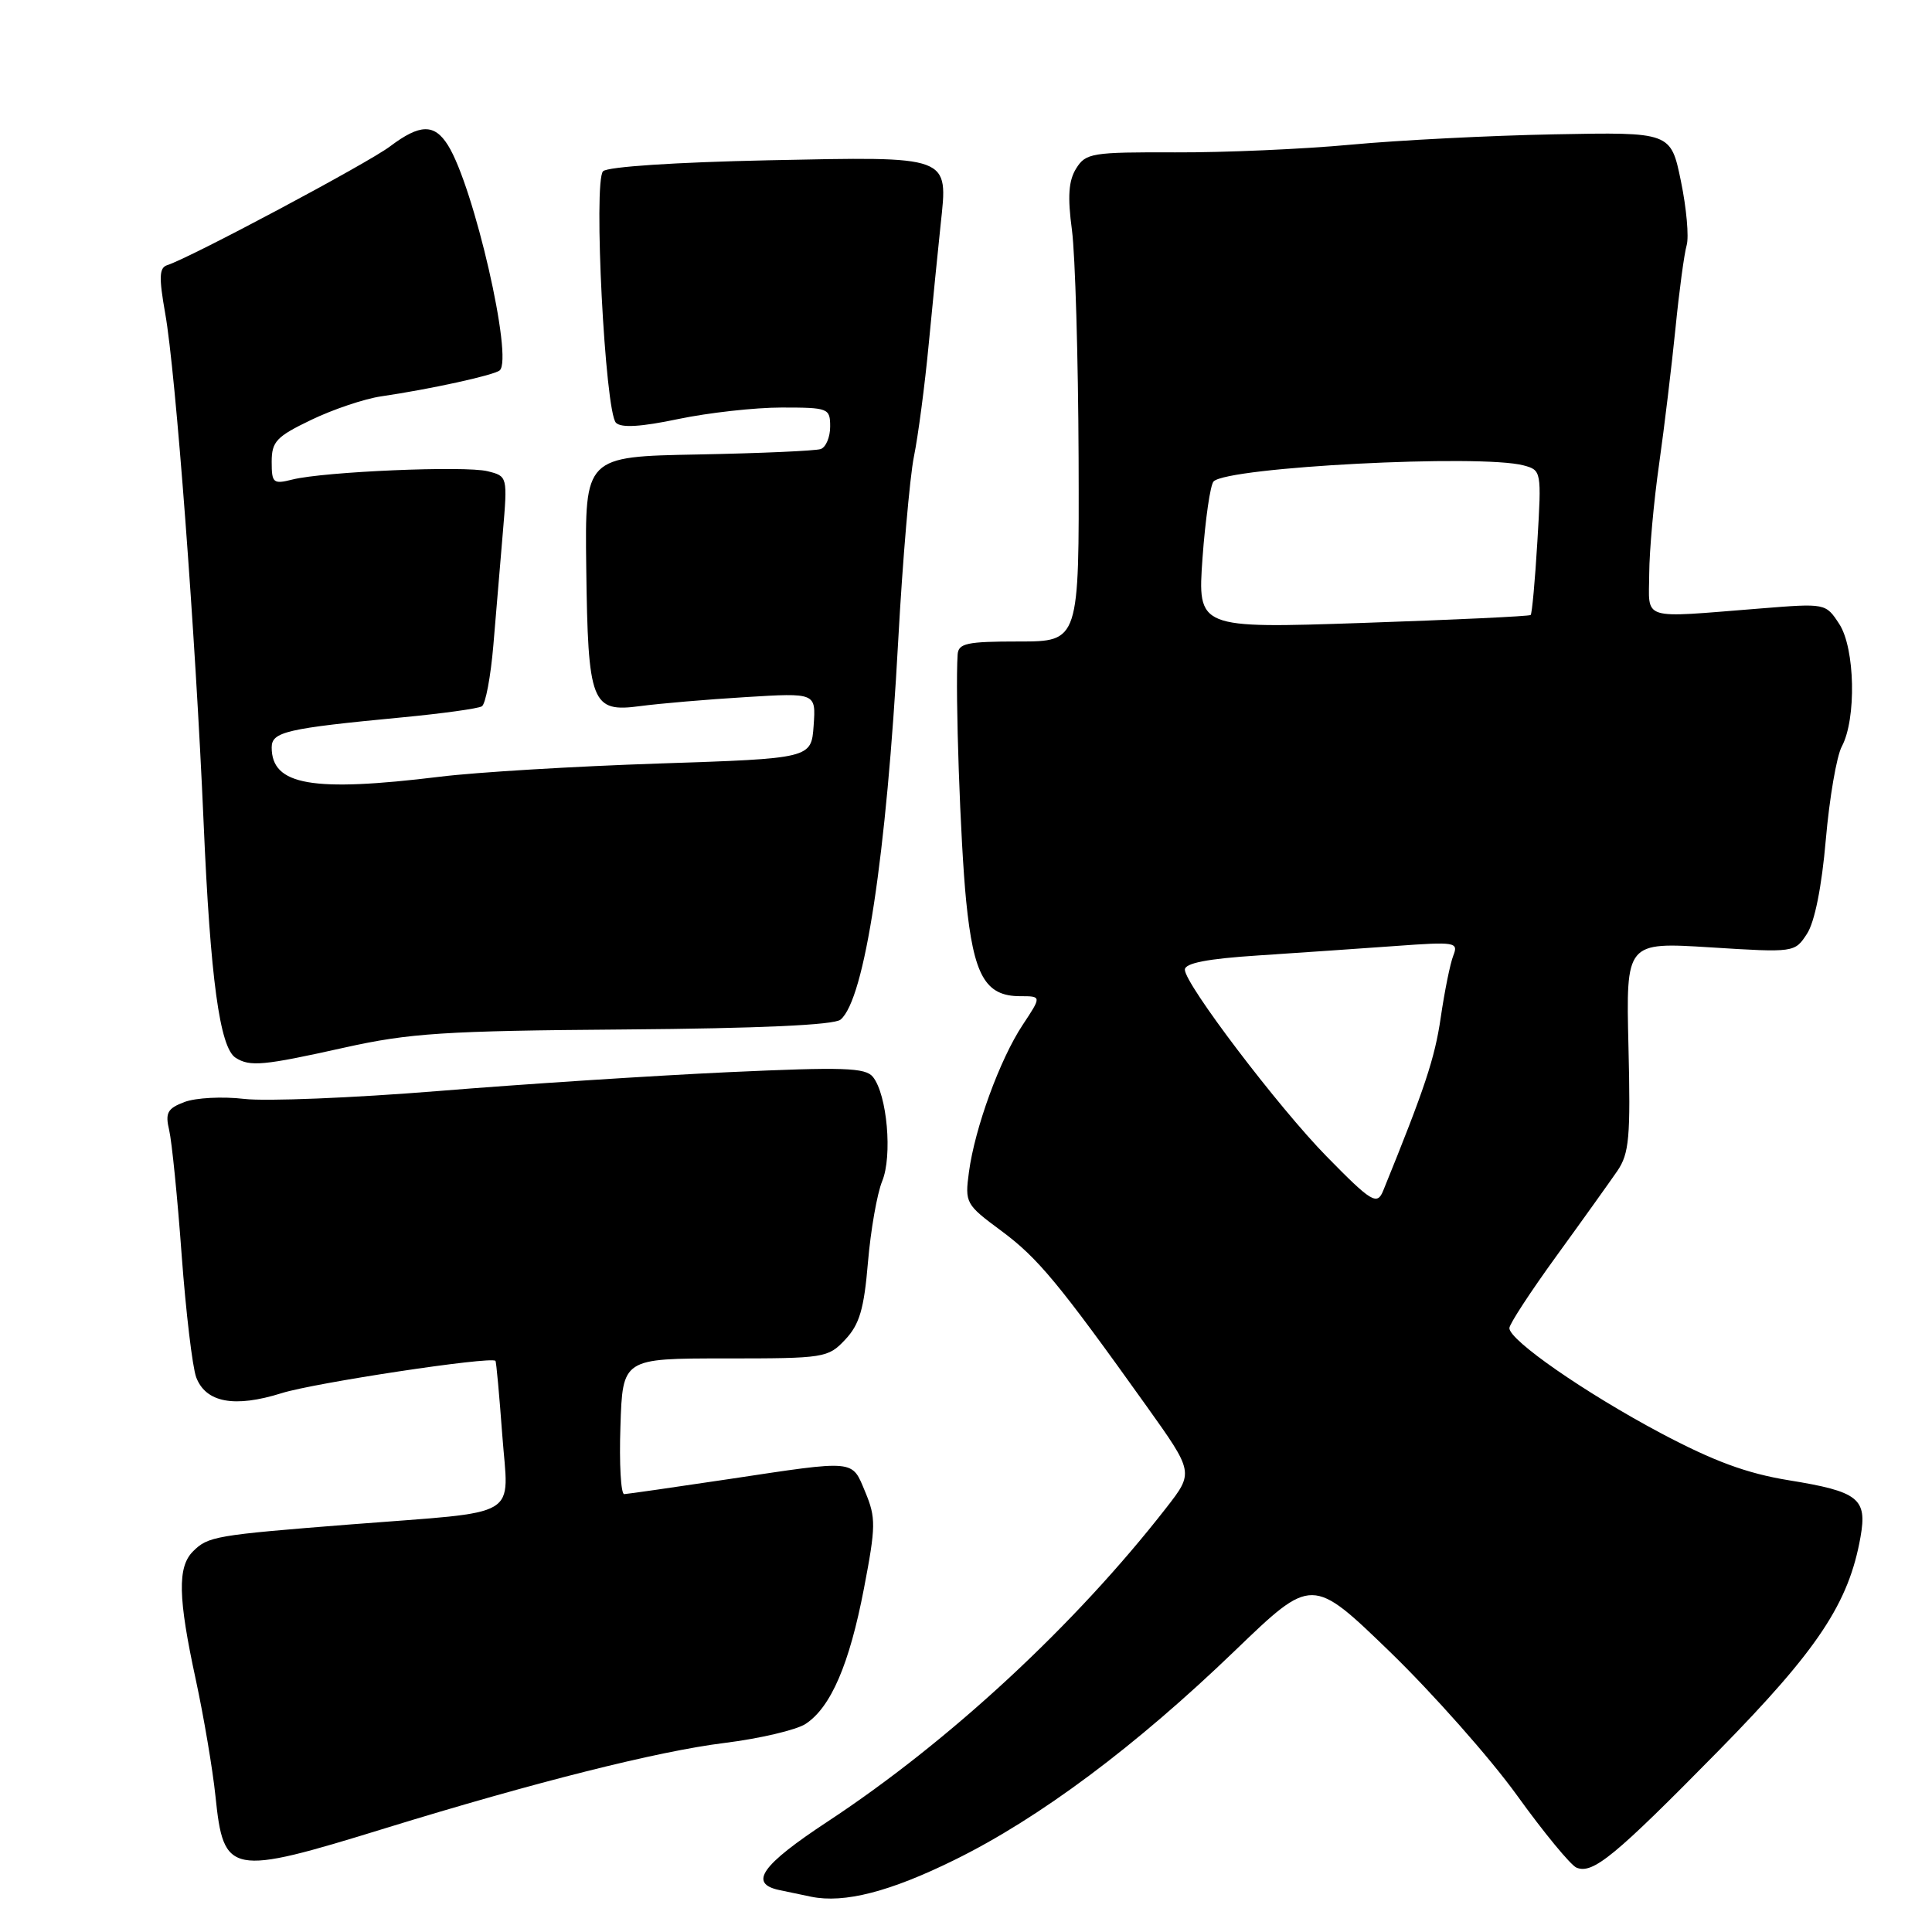<?xml version="1.0" encoding="UTF-8" standalone="no"?>
<!DOCTYPE svg PUBLIC "-//W3C//DTD SVG 1.1//EN" "http://www.w3.org/Graphics/SVG/1.1/DTD/svg11.dtd" >
<svg xmlns="http://www.w3.org/2000/svg" xmlns:xlink="http://www.w3.org/1999/xlink" version="1.1" viewBox="0 0 256 256">
 <g >
 <path fill="currentColor"
d=" M 126.50 246.44 C 137.74 240.91 150.49 231.39 163.67 218.69 C 173.85 208.89 173.85 208.89 184.18 218.88 C 189.85 224.38 197.43 232.93 201.00 237.88 C 204.57 242.84 208.13 247.15 208.89 247.47 C 211.06 248.37 213.94 245.99 227.70 232.00 C 240.90 218.56 244.98 212.42 246.53 203.64 C 247.43 198.55 246.27 197.64 237.01 196.14 C 231.44 195.23 227.10 193.63 220.01 189.87 C 210.02 184.55 200.00 177.60 200.00 175.98 C 200.00 175.45 202.81 171.15 206.25 166.41 C 209.69 161.67 213.31 156.60 214.31 155.15 C 215.88 152.84 216.07 150.71 215.78 138.67 C 215.45 124.83 215.45 124.83 226.63 125.53 C 237.77 126.23 237.81 126.22 239.43 123.74 C 240.45 122.19 241.39 117.52 241.93 111.25 C 242.41 105.74 243.36 100.19 244.05 98.91 C 246.00 95.26 245.81 85.90 243.71 82.68 C 241.91 79.93 241.91 79.93 233.21 80.63 C 217.14 81.90 218.50 82.33 218.53 76.00 C 218.55 72.97 219.13 66.45 219.84 61.50 C 220.54 56.55 221.51 48.45 222.01 43.50 C 222.50 38.55 223.17 33.60 223.49 32.50 C 223.81 31.40 223.47 27.58 222.73 24.00 C 221.39 17.50 221.39 17.50 205.95 17.80 C 197.45 17.96 185.32 18.58 179.00 19.17 C 172.68 19.76 162.20 20.22 155.73 20.19 C 144.69 20.15 143.87 20.28 142.60 22.32 C 141.59 23.94 141.44 26.04 142.04 30.50 C 142.47 33.80 142.87 47.41 142.92 60.75 C 143.00 85.00 143.00 85.00 135.00 85.00 C 128.09 85.00 126.98 85.24 126.89 86.75 C 126.56 91.83 127.25 111.64 128.02 119.37 C 129.01 129.26 130.55 132.00 135.17 132.00 C 138.03 132.00 138.03 132.00 135.50 135.82 C 132.49 140.37 129.17 149.47 128.39 155.30 C 127.84 159.39 127.95 159.60 132.66 163.08 C 137.52 166.68 140.27 170.00 151.91 186.30 C 158.19 195.10 158.19 195.10 154.53 199.80 C 142.44 215.32 125.80 230.74 109.69 241.35 C 100.89 247.14 99.17 249.57 103.25 250.44 C 104.49 250.71 106.40 251.11 107.50 251.33 C 111.88 252.22 117.92 250.67 126.50 246.44 Z  M 50.99 242.27 C 70.82 236.16 87.18 232.04 96.00 230.95 C 100.67 230.37 105.51 229.23 106.74 228.43 C 110.09 226.24 112.55 220.53 114.48 210.47 C 116.06 202.23 116.07 201.11 114.66 197.72 C 112.83 193.36 113.60 193.43 96.50 196.00 C 89.35 197.07 83.14 197.96 82.71 197.98 C 82.27 197.99 82.04 193.95 82.21 189.00 C 82.50 180.00 82.50 180.00 96.08 180.00 C 109.27 180.00 109.72 179.93 112.00 177.50 C 113.89 175.49 114.49 173.45 115.01 167.25 C 115.37 162.99 116.22 158.16 116.89 156.52 C 118.27 153.18 117.55 145.05 115.67 142.70 C 114.68 141.46 111.77 141.37 96.50 142.07 C 86.60 142.53 69.29 143.65 58.03 144.57 C 46.77 145.48 35.22 145.95 32.35 145.61 C 29.48 145.27 25.93 145.46 24.45 146.02 C 22.18 146.88 21.87 147.45 22.42 149.77 C 22.77 151.27 23.52 158.71 24.07 166.29 C 24.63 173.87 25.50 181.17 26.00 182.51 C 27.28 185.86 31.08 186.56 37.32 184.60 C 41.67 183.23 65.03 179.70 65.65 180.32 C 65.76 180.42 66.16 184.83 66.55 190.10 C 67.38 201.42 69.46 200.19 46.50 201.99 C 28.50 203.41 27.57 203.57 25.57 205.57 C 23.50 207.64 23.59 211.70 25.94 222.55 C 27.00 227.47 28.18 234.43 28.55 238.00 C 29.63 248.46 30.43 248.61 50.99 242.27 Z  M 45.65 138.81 C 54.28 136.89 58.87 136.59 82.78 136.41 C 100.62 136.27 110.51 135.82 111.37 135.11 C 114.57 132.46 117.46 113.47 119.02 84.85 C 119.60 74.21 120.54 63.25 121.10 60.50 C 121.66 57.75 122.55 51.00 123.07 45.50 C 123.60 40.00 124.30 32.91 124.64 29.75 C 125.62 20.54 126.16 20.74 101.77 21.24 C 89.52 21.50 80.51 22.09 79.91 22.69 C 78.60 24.00 80.17 54.57 81.62 56.02 C 82.32 56.72 84.95 56.56 89.89 55.52 C 93.87 54.69 100.03 54.00 103.57 54.00 C 109.78 54.00 110.00 54.09 110.00 56.53 C 110.00 57.92 109.44 59.26 108.75 59.50 C 108.06 59.74 100.75 60.06 92.50 60.22 C 77.50 60.50 77.50 60.50 77.68 75.19 C 77.91 93.25 78.37 94.43 84.84 93.56 C 87.40 93.22 93.69 92.68 98.81 92.37 C 108.12 91.80 108.12 91.80 107.81 96.15 C 107.50 100.50 107.50 100.50 87.29 101.17 C 76.18 101.54 63.13 102.32 58.29 102.92 C 41.36 104.99 36.00 104.06 36.00 99.04 C 36.00 96.97 37.92 96.52 53.24 95.06 C 58.59 94.55 63.37 93.89 63.85 93.59 C 64.34 93.29 65.02 89.66 65.37 85.52 C 65.72 81.39 66.28 74.65 66.63 70.55 C 67.26 63.12 67.25 63.10 64.61 62.44 C 61.62 61.69 42.95 62.49 38.75 63.54 C 36.20 64.18 36.00 64.01 36.00 61.19 C 36.00 58.51 36.62 57.85 41.25 55.63 C 44.14 54.24 48.30 52.84 50.50 52.52 C 57.00 51.57 65.45 49.72 66.21 49.08 C 68.03 47.54 62.80 24.74 59.36 19.25 C 57.56 16.37 55.65 16.41 51.68 19.40 C 48.73 21.63 25.17 34.18 22.17 35.13 C 21.09 35.47 21.04 36.72 21.89 41.53 C 23.28 49.28 25.91 84.21 26.98 109.00 C 27.87 129.67 29.12 138.82 31.22 140.16 C 33.13 141.37 34.87 141.21 45.65 138.81 Z  M 175.80 153.25 C 169.41 146.74 157.00 130.39 157.00 128.49 C 157.00 127.62 159.95 127.04 166.75 126.60 C 172.11 126.25 180.28 125.68 184.91 125.35 C 192.86 124.77 193.27 124.84 192.57 126.62 C 192.16 127.65 191.41 131.36 190.90 134.86 C 190.12 140.22 188.78 144.25 183.29 157.75 C 182.48 159.76 181.75 159.32 175.80 153.25 Z  M 159.34 73.93 C 159.71 68.80 160.37 64.23 160.81 63.79 C 162.72 61.88 196.21 60.15 201.89 61.67 C 204.24 62.30 204.27 62.43 203.71 71.74 C 203.40 76.94 203.00 81.32 202.82 81.49 C 202.65 81.66 192.64 82.13 180.59 82.54 C 158.68 83.28 158.68 83.28 159.34 73.93 Z "/>
</g>
</svg>